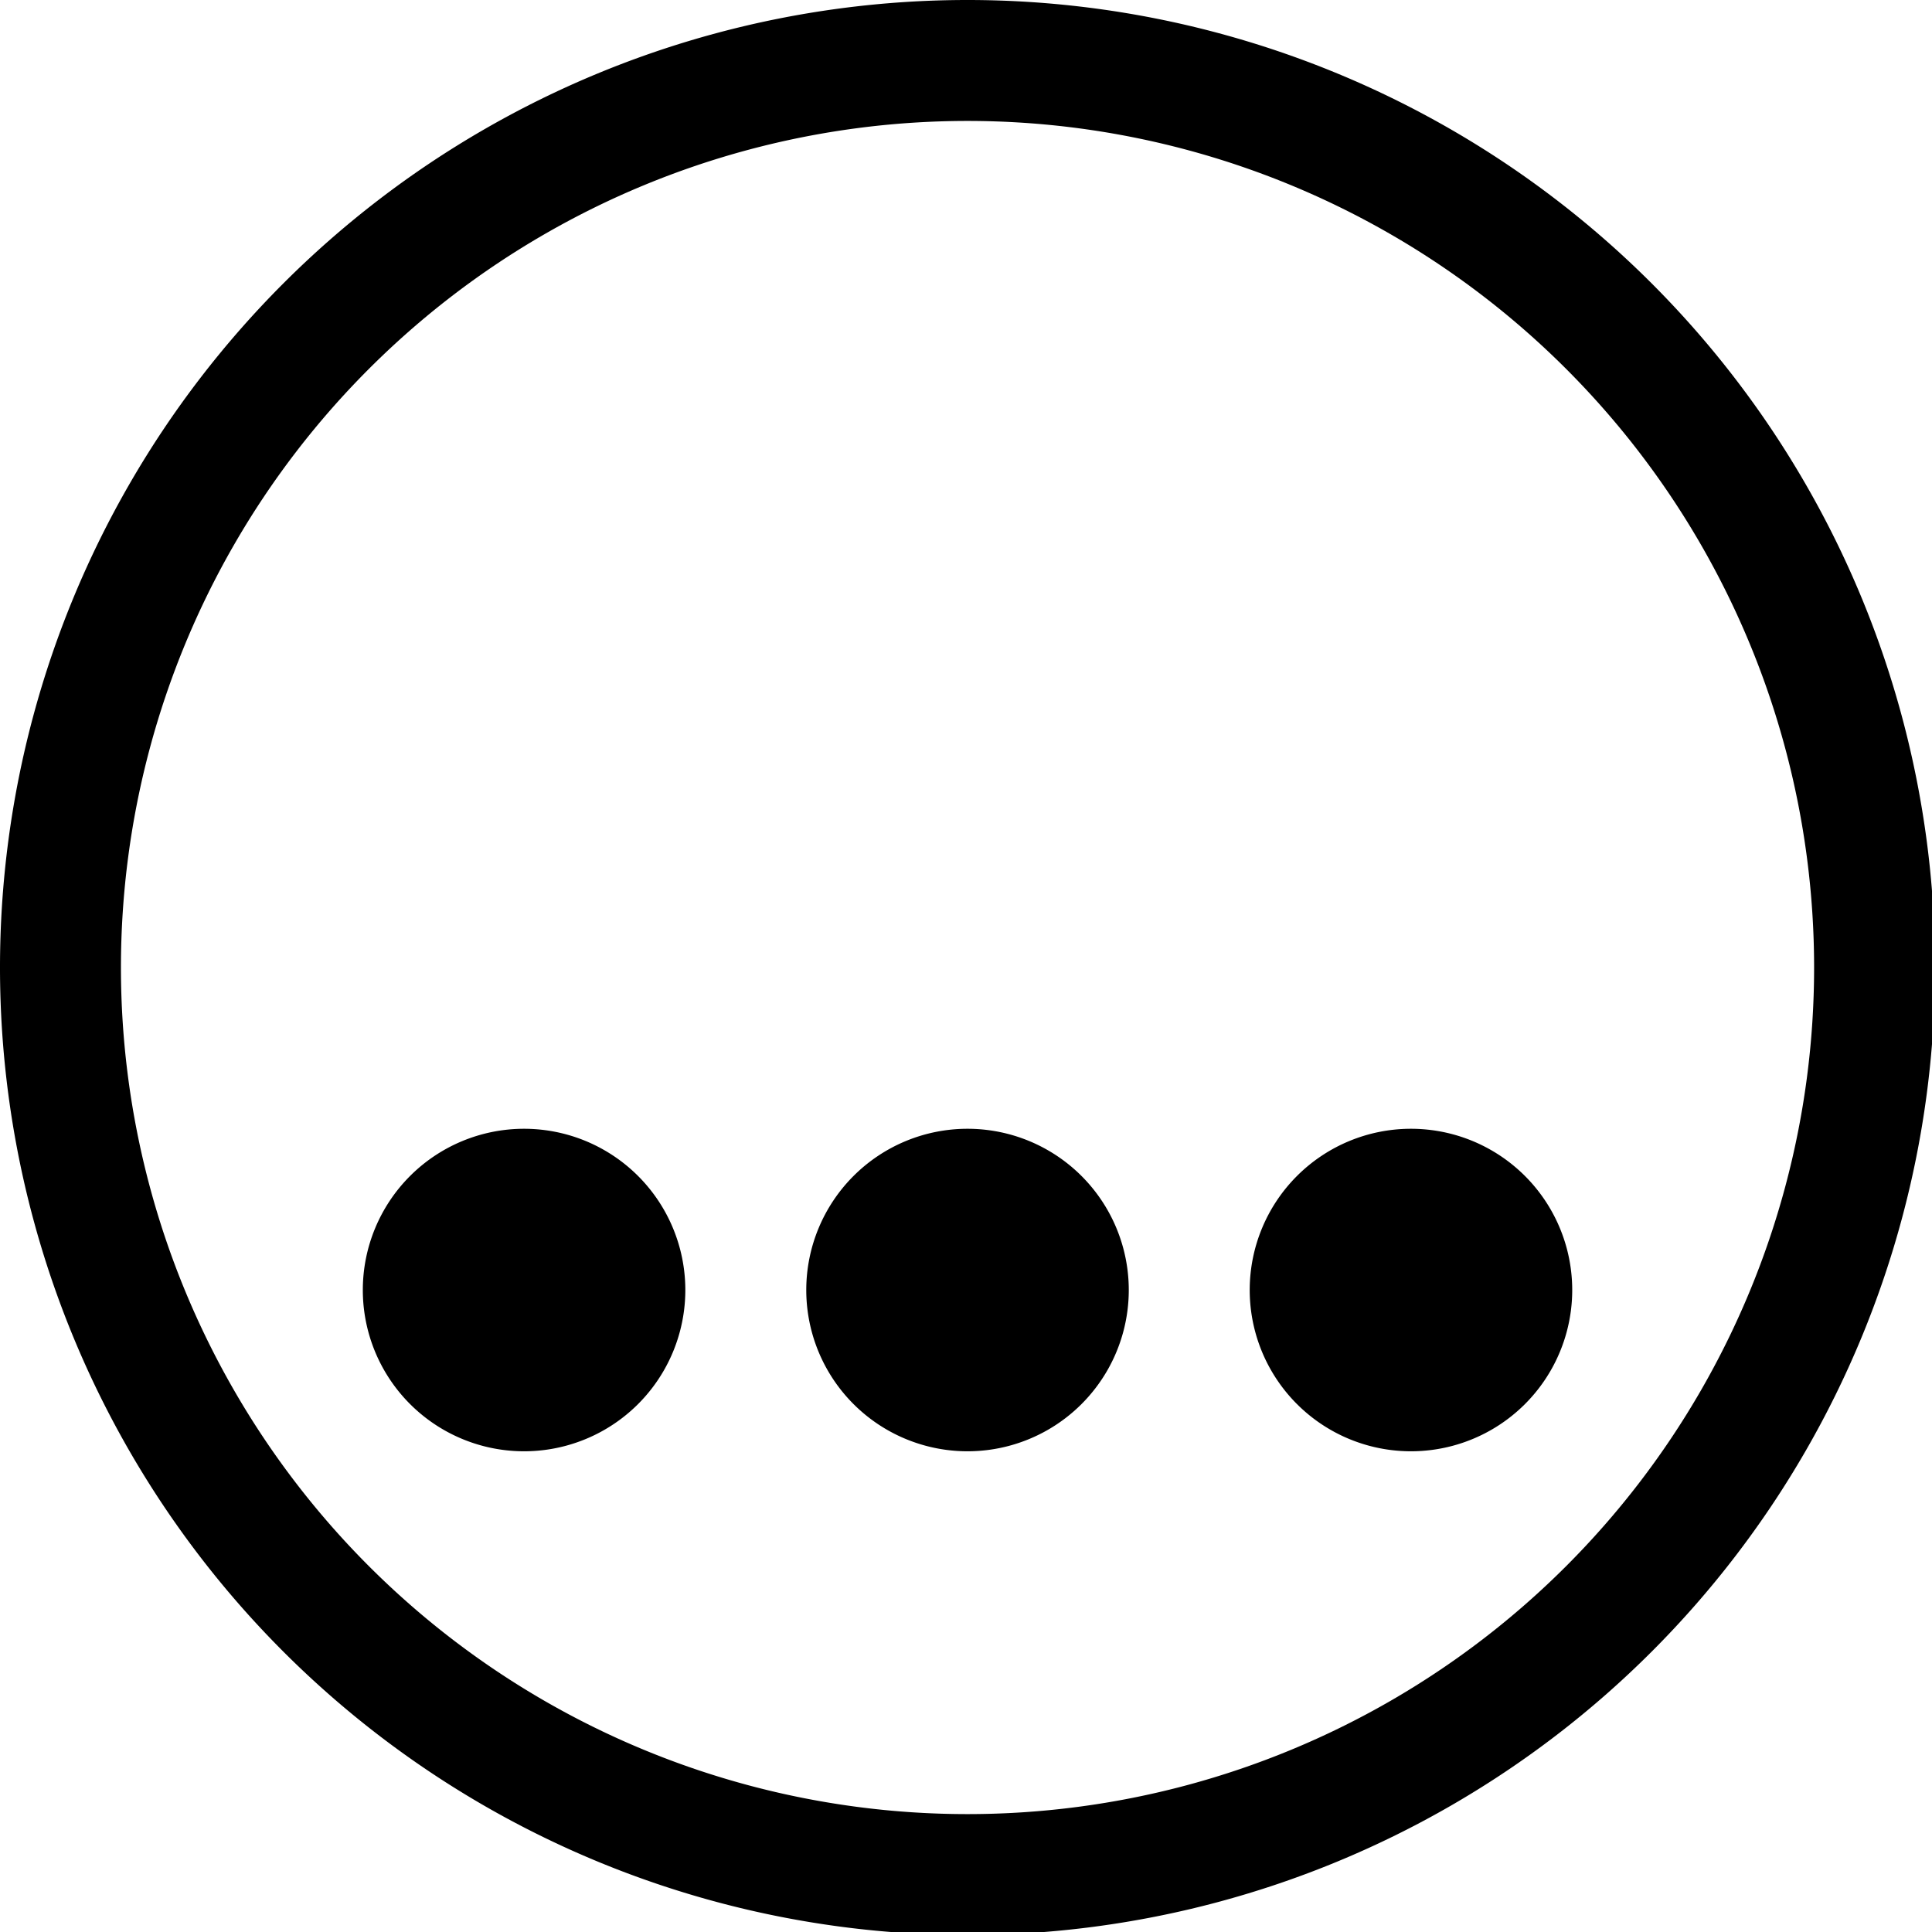 <?xml version="1.0" encoding="UTF-8" standalone="no"?>
<svg
   xmlns:dc="http://purl.org/dc/elements/1.1/"
   xmlns:cc="http://creativecommons.org/ns#"
   xmlns:rdf="http://www.w3.org/1999/02/22-rdf-syntax-ns#"
   xmlns:svg="http://www.w3.org/2000/svg"
   xmlns="http://www.w3.org/2000/svg"
   xmlns:sodipodi="http://sodipodi.sourceforge.net/DTD/sodipodi-0.dtd"
   xmlns:inkscape="http://www.inkscape.org/namespaces/inkscape"
   width="48"
   height="48"
   viewBox="0 0 12.7 12.7"
   version="1.1"
   id="svg4"
   sodipodi:docname="folder-activities.svg"
   inkscape:version="0.92.5 (2060ec1f9f, 2020-04-08)">
  <defs
     id="defs8">
  <style
     id="current-color-scheme"
     type="text/css">
      .ColorScheme-Text {
        color:#000000;
      }
  </style>
  </defs>
  <path
     class="ColorScheme-Text"
     style="fill:currentColor"
     d="M 24 0 A 24 24 0 0 0 0 24 A 24 24 0 0 0 24 48 A 24 24 0 0 0 48 24 A 24 24 0 0 0 24 0 z M 24 3 A 21 21 0 0 1 45 24 A 21 21 0 0 1 24 45 A 21 21 0 0 1 3 24 A 21 21 0 0 1 24 3 z M 13 28 A 4 4 0 0 0 9 32 A 4 4 0 0 0 13 36 A 4 4 0 0 0 17 32 A 4 4 0 0 0 13 28 z M 24 28 A 4 4 0 0 0 20 32 A 4 4 0 0 0 24 36 A 4 4 0 0 0 28 32 A 4 4 0 0 0 24 28 z M 35 28 A 4 4 0 0 0 31 32 A 4 4 0 0 0 35 36 A 4 4 0 0 0 39 32 A 4 4 0 0 0 35 28 z "
     transform="scale(0.265)"
     id="path847" />
</svg>
